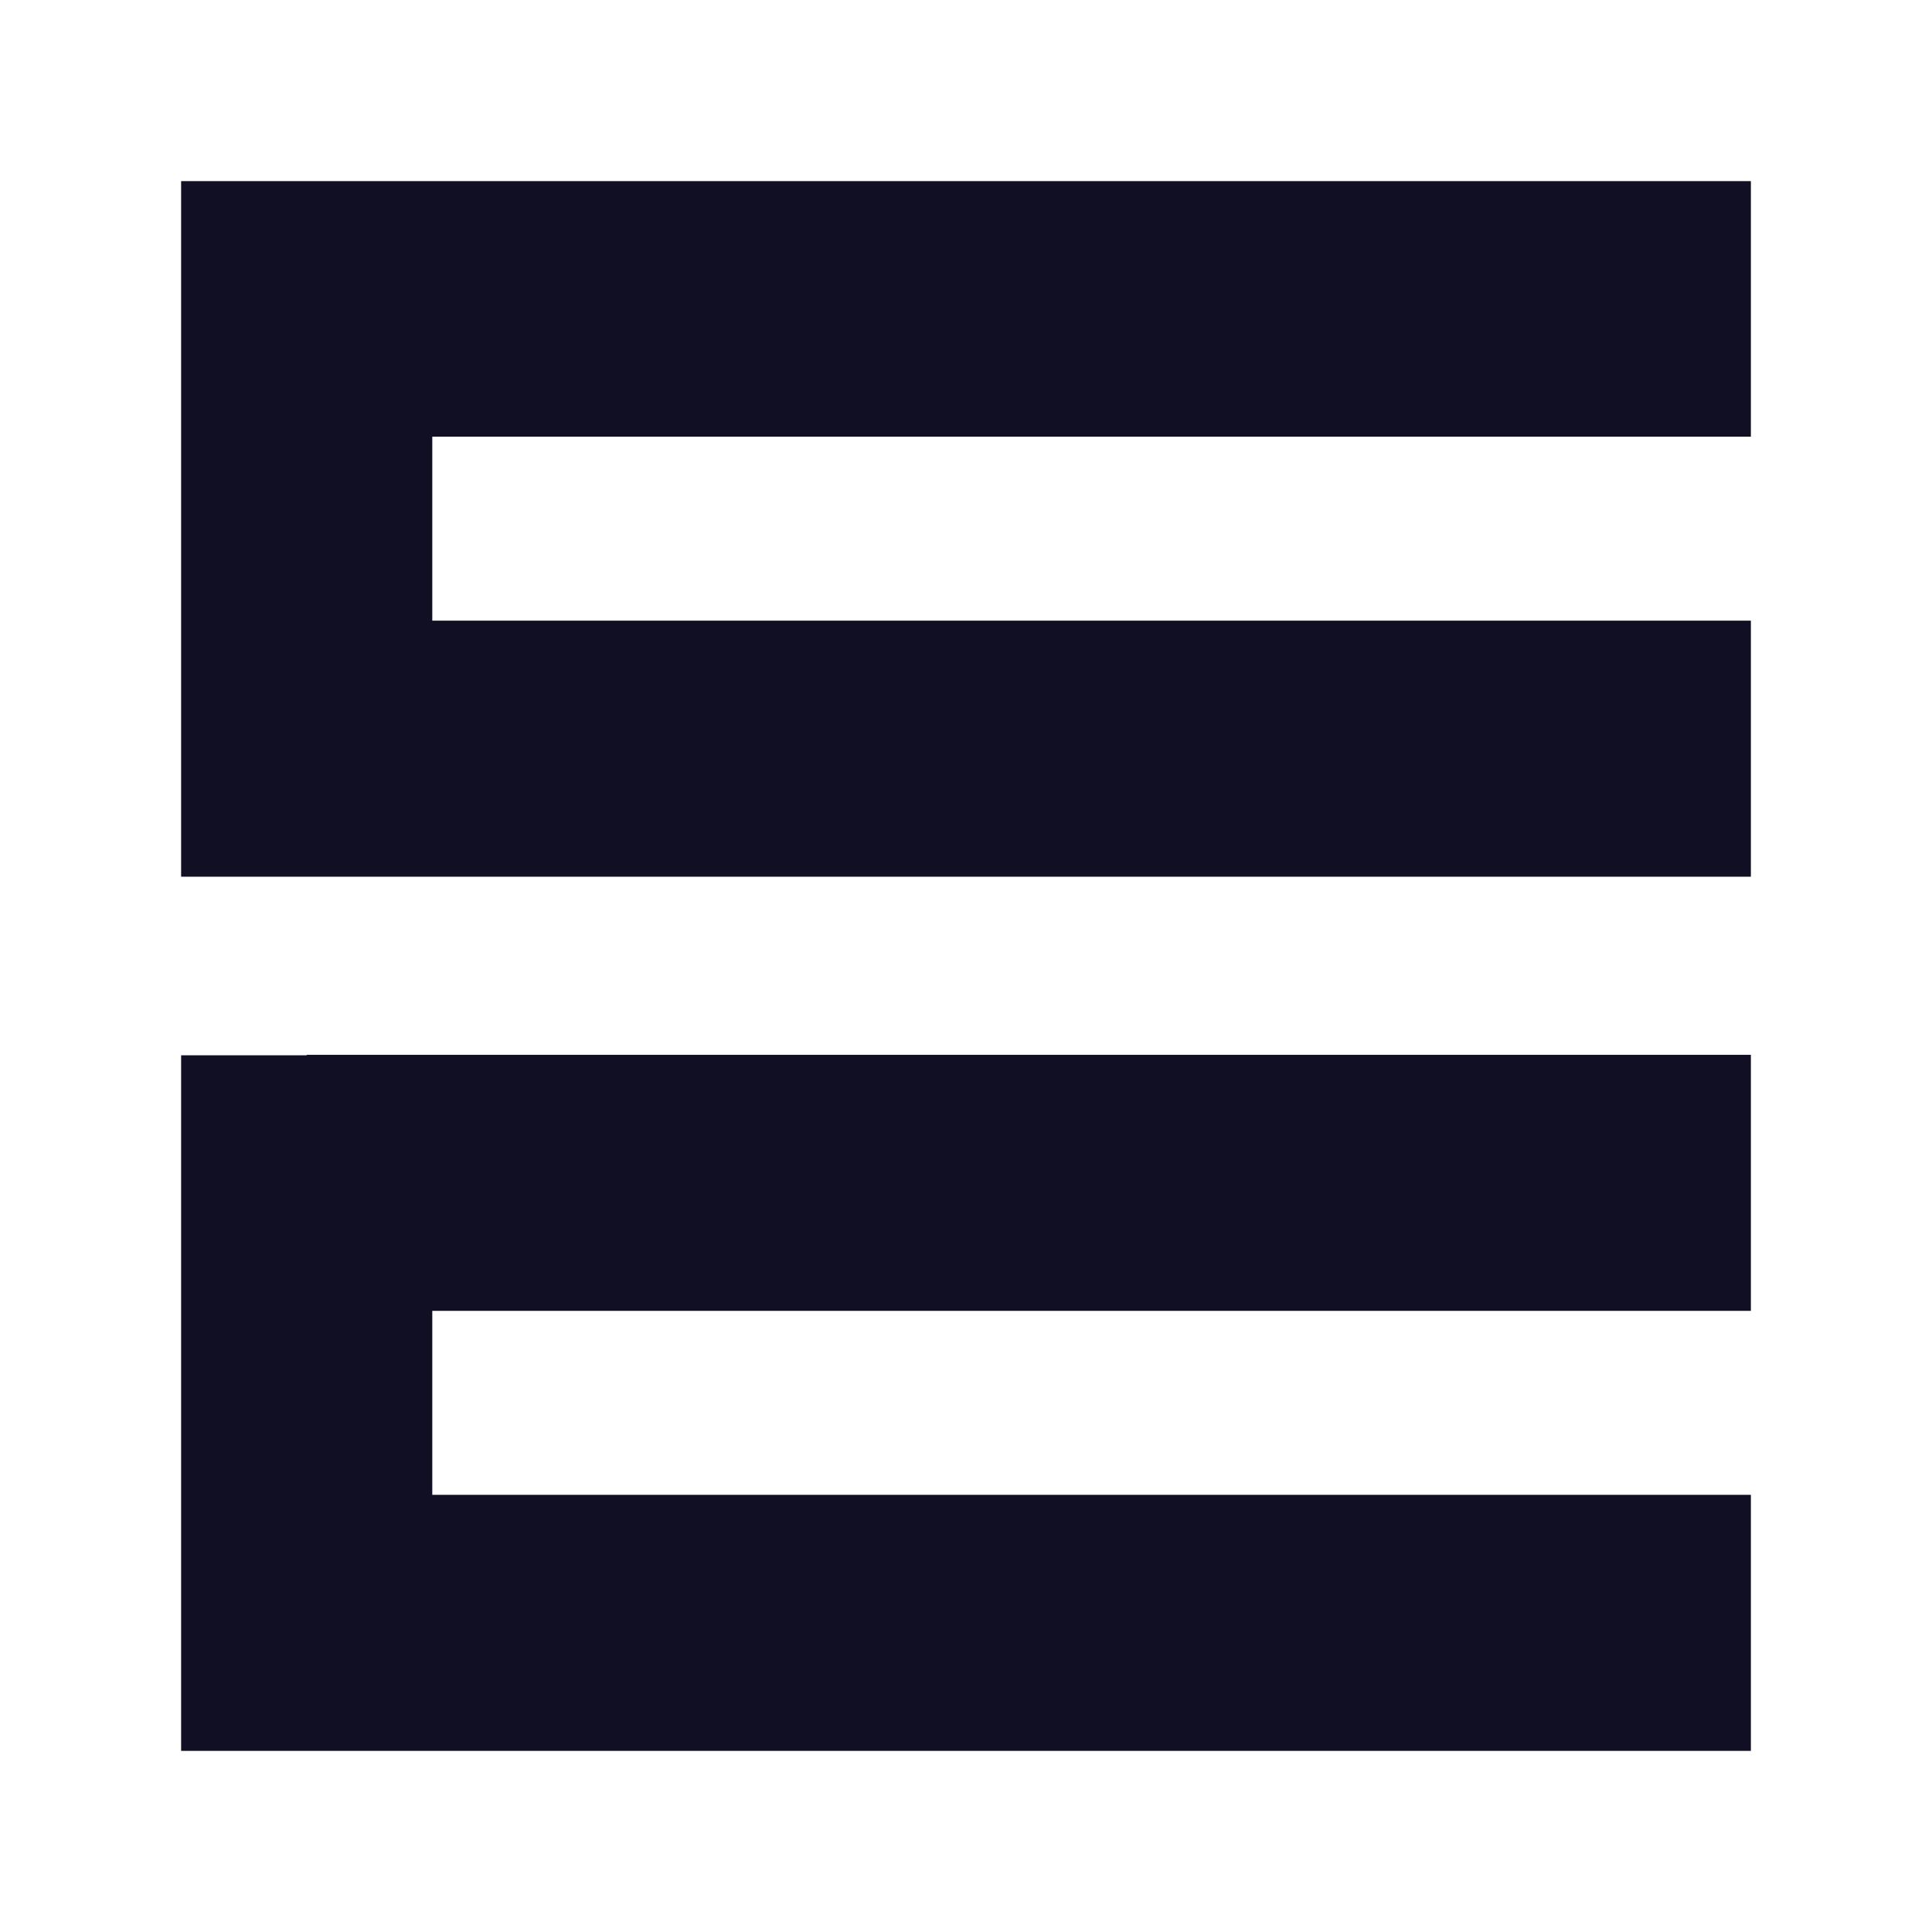 <svg width="32" height="32" viewBox="0 0 32 32" fill="none" xmlns="http://www.w3.org/2000/svg">
<path fill-rule="evenodd" clip-rule="evenodd" d="M5.08 3H3V14.521H29V10.28H7.16V7.233H29V3H5.08ZM5.08 17.479H3V29H29V24.759H7.16V21.712H29V17.471H5.08V17.479Z" fill="#110F23"/>
</svg>
